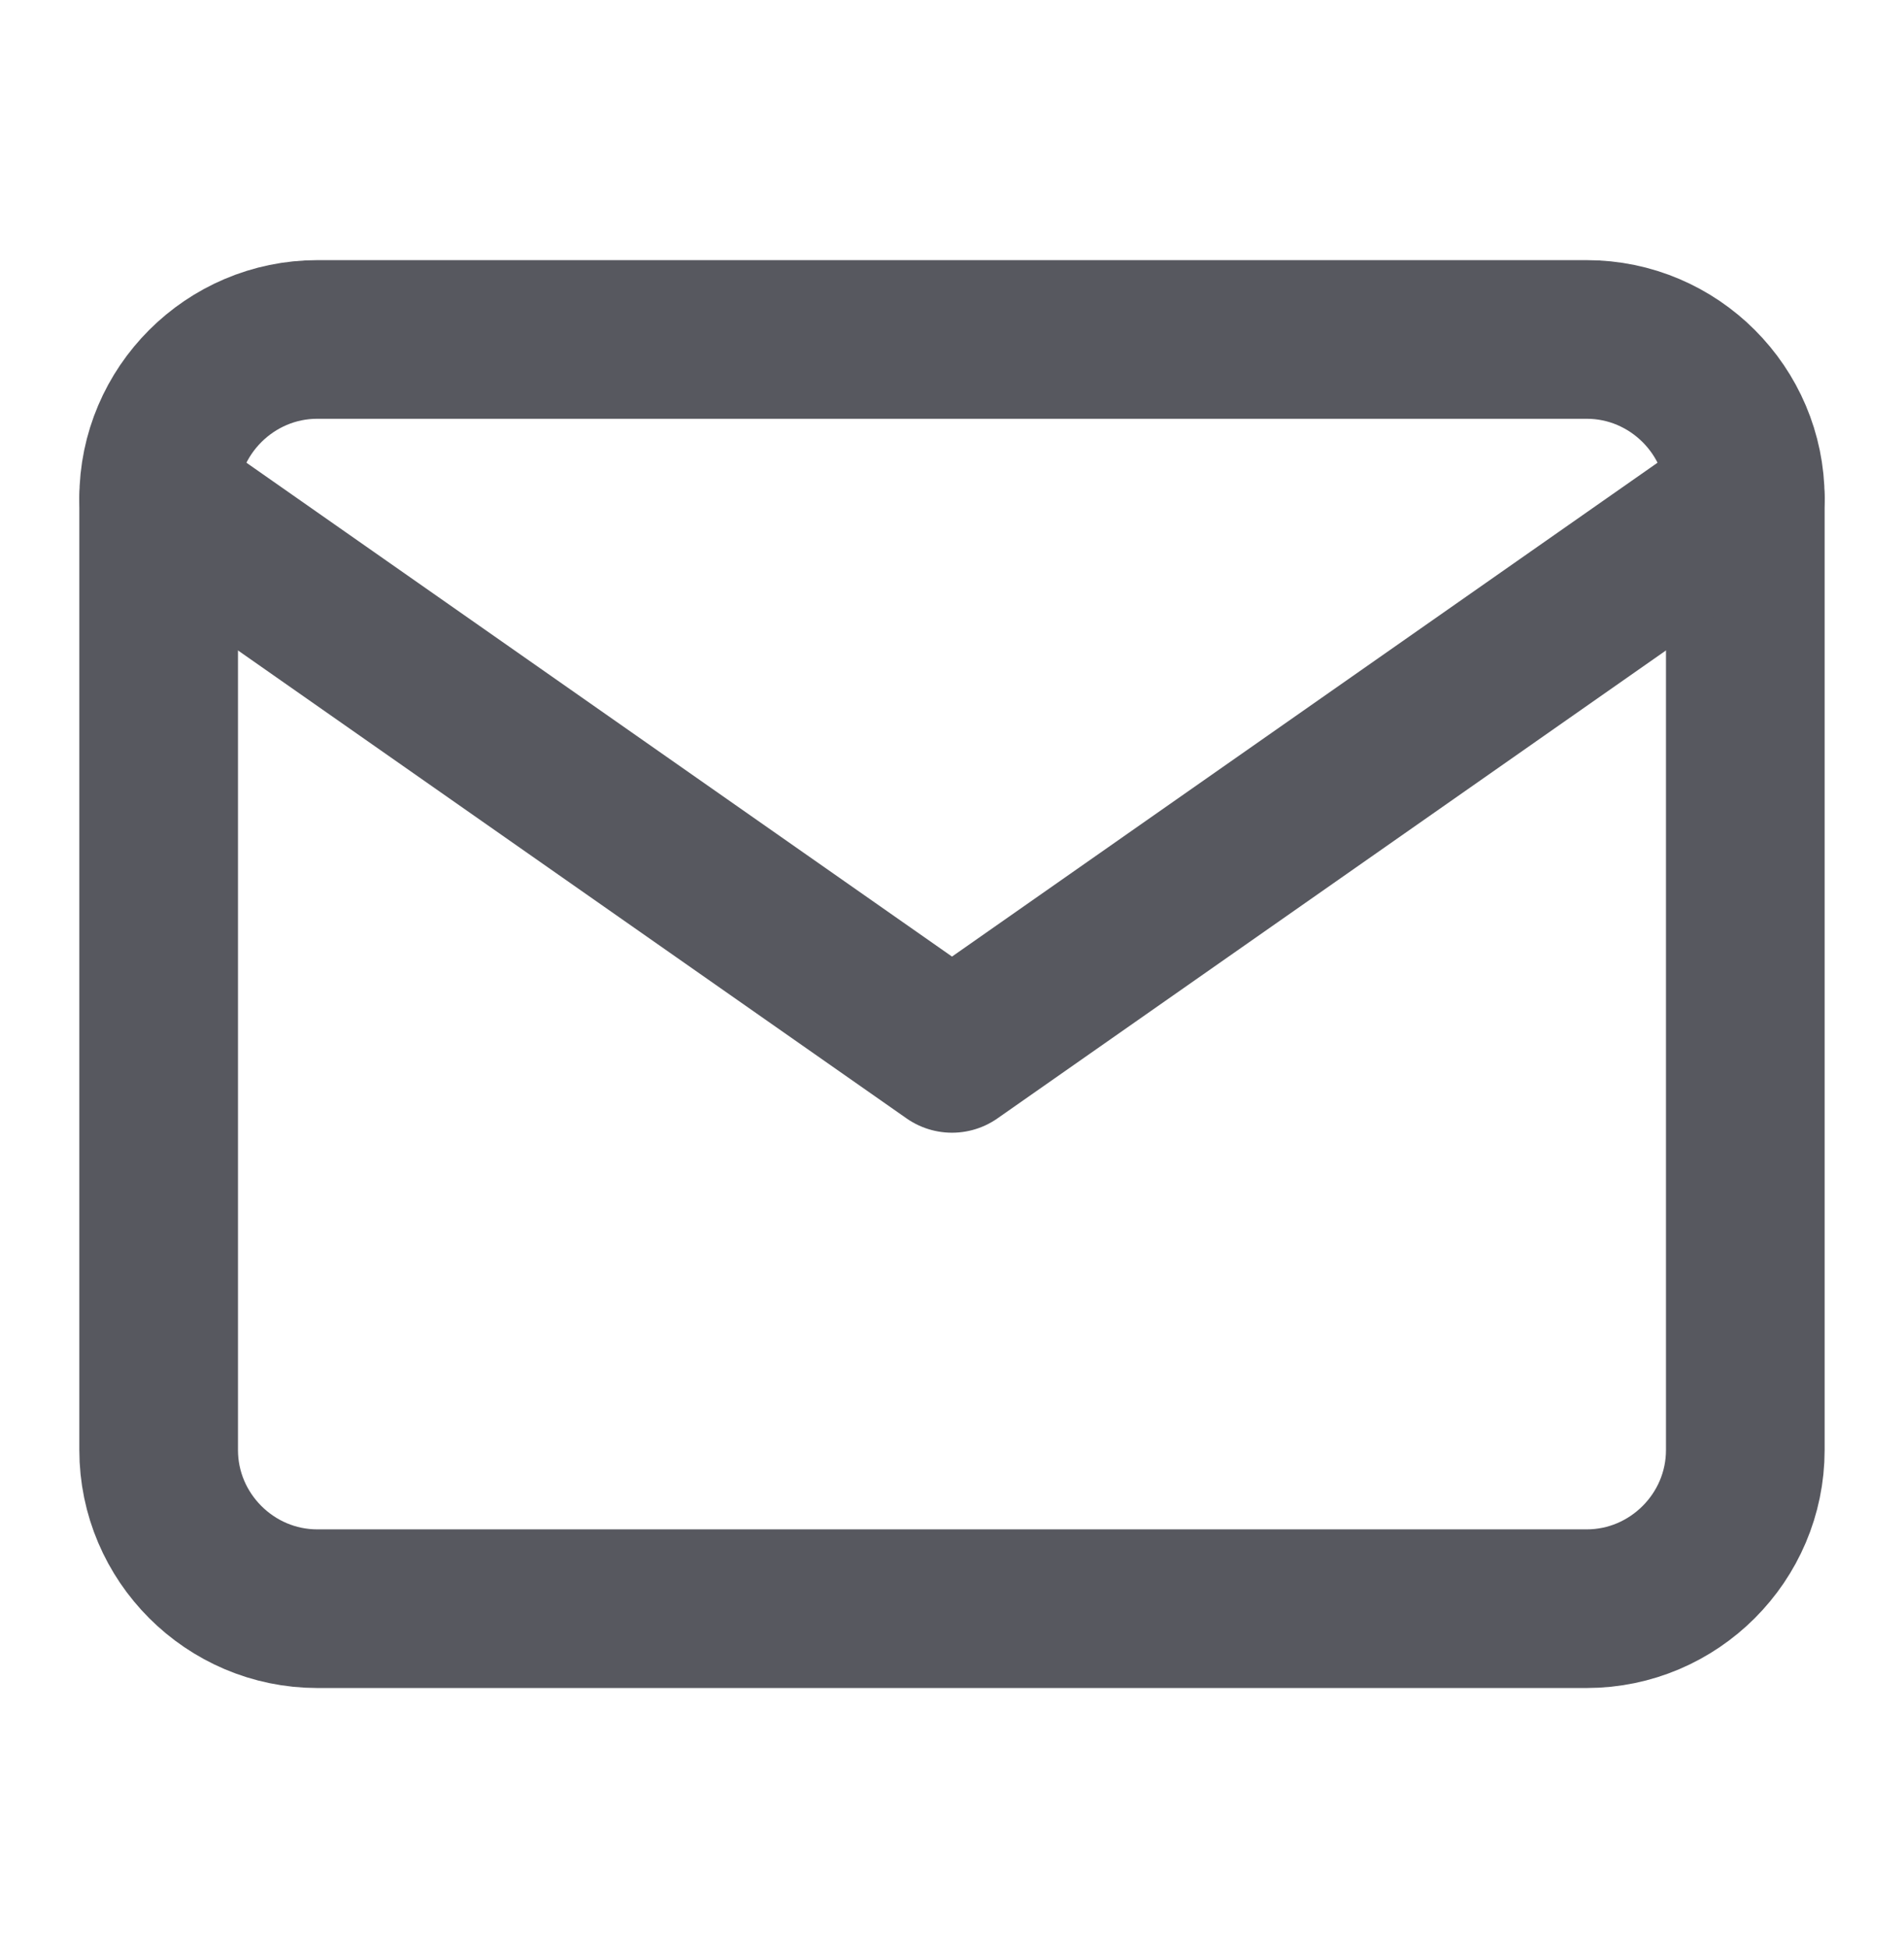 <svg width="43" height="44" viewBox="0 0 43 44" fill="none" xmlns="http://www.w3.org/2000/svg">
<path d="M7.166 7.667H35.833C37.804 7.667 39.416 9.279 39.416 11.25V32.75C39.416 34.721 37.804 36.334 35.833 36.334H7.166C5.196 36.334 3.583 34.721 3.583 32.75V11.25C3.583 9.279 5.196 7.667 7.166 7.667Z" stroke="#57585F" stroke-width="3.583" stroke-linecap="round" stroke-linejoin="round"/>
<path d="M39.416 11.25L21.5 23.792L3.583 11.25" stroke="#57585F" stroke-width="3.583" stroke-linecap="round" stroke-linejoin="round"/>
</svg>
